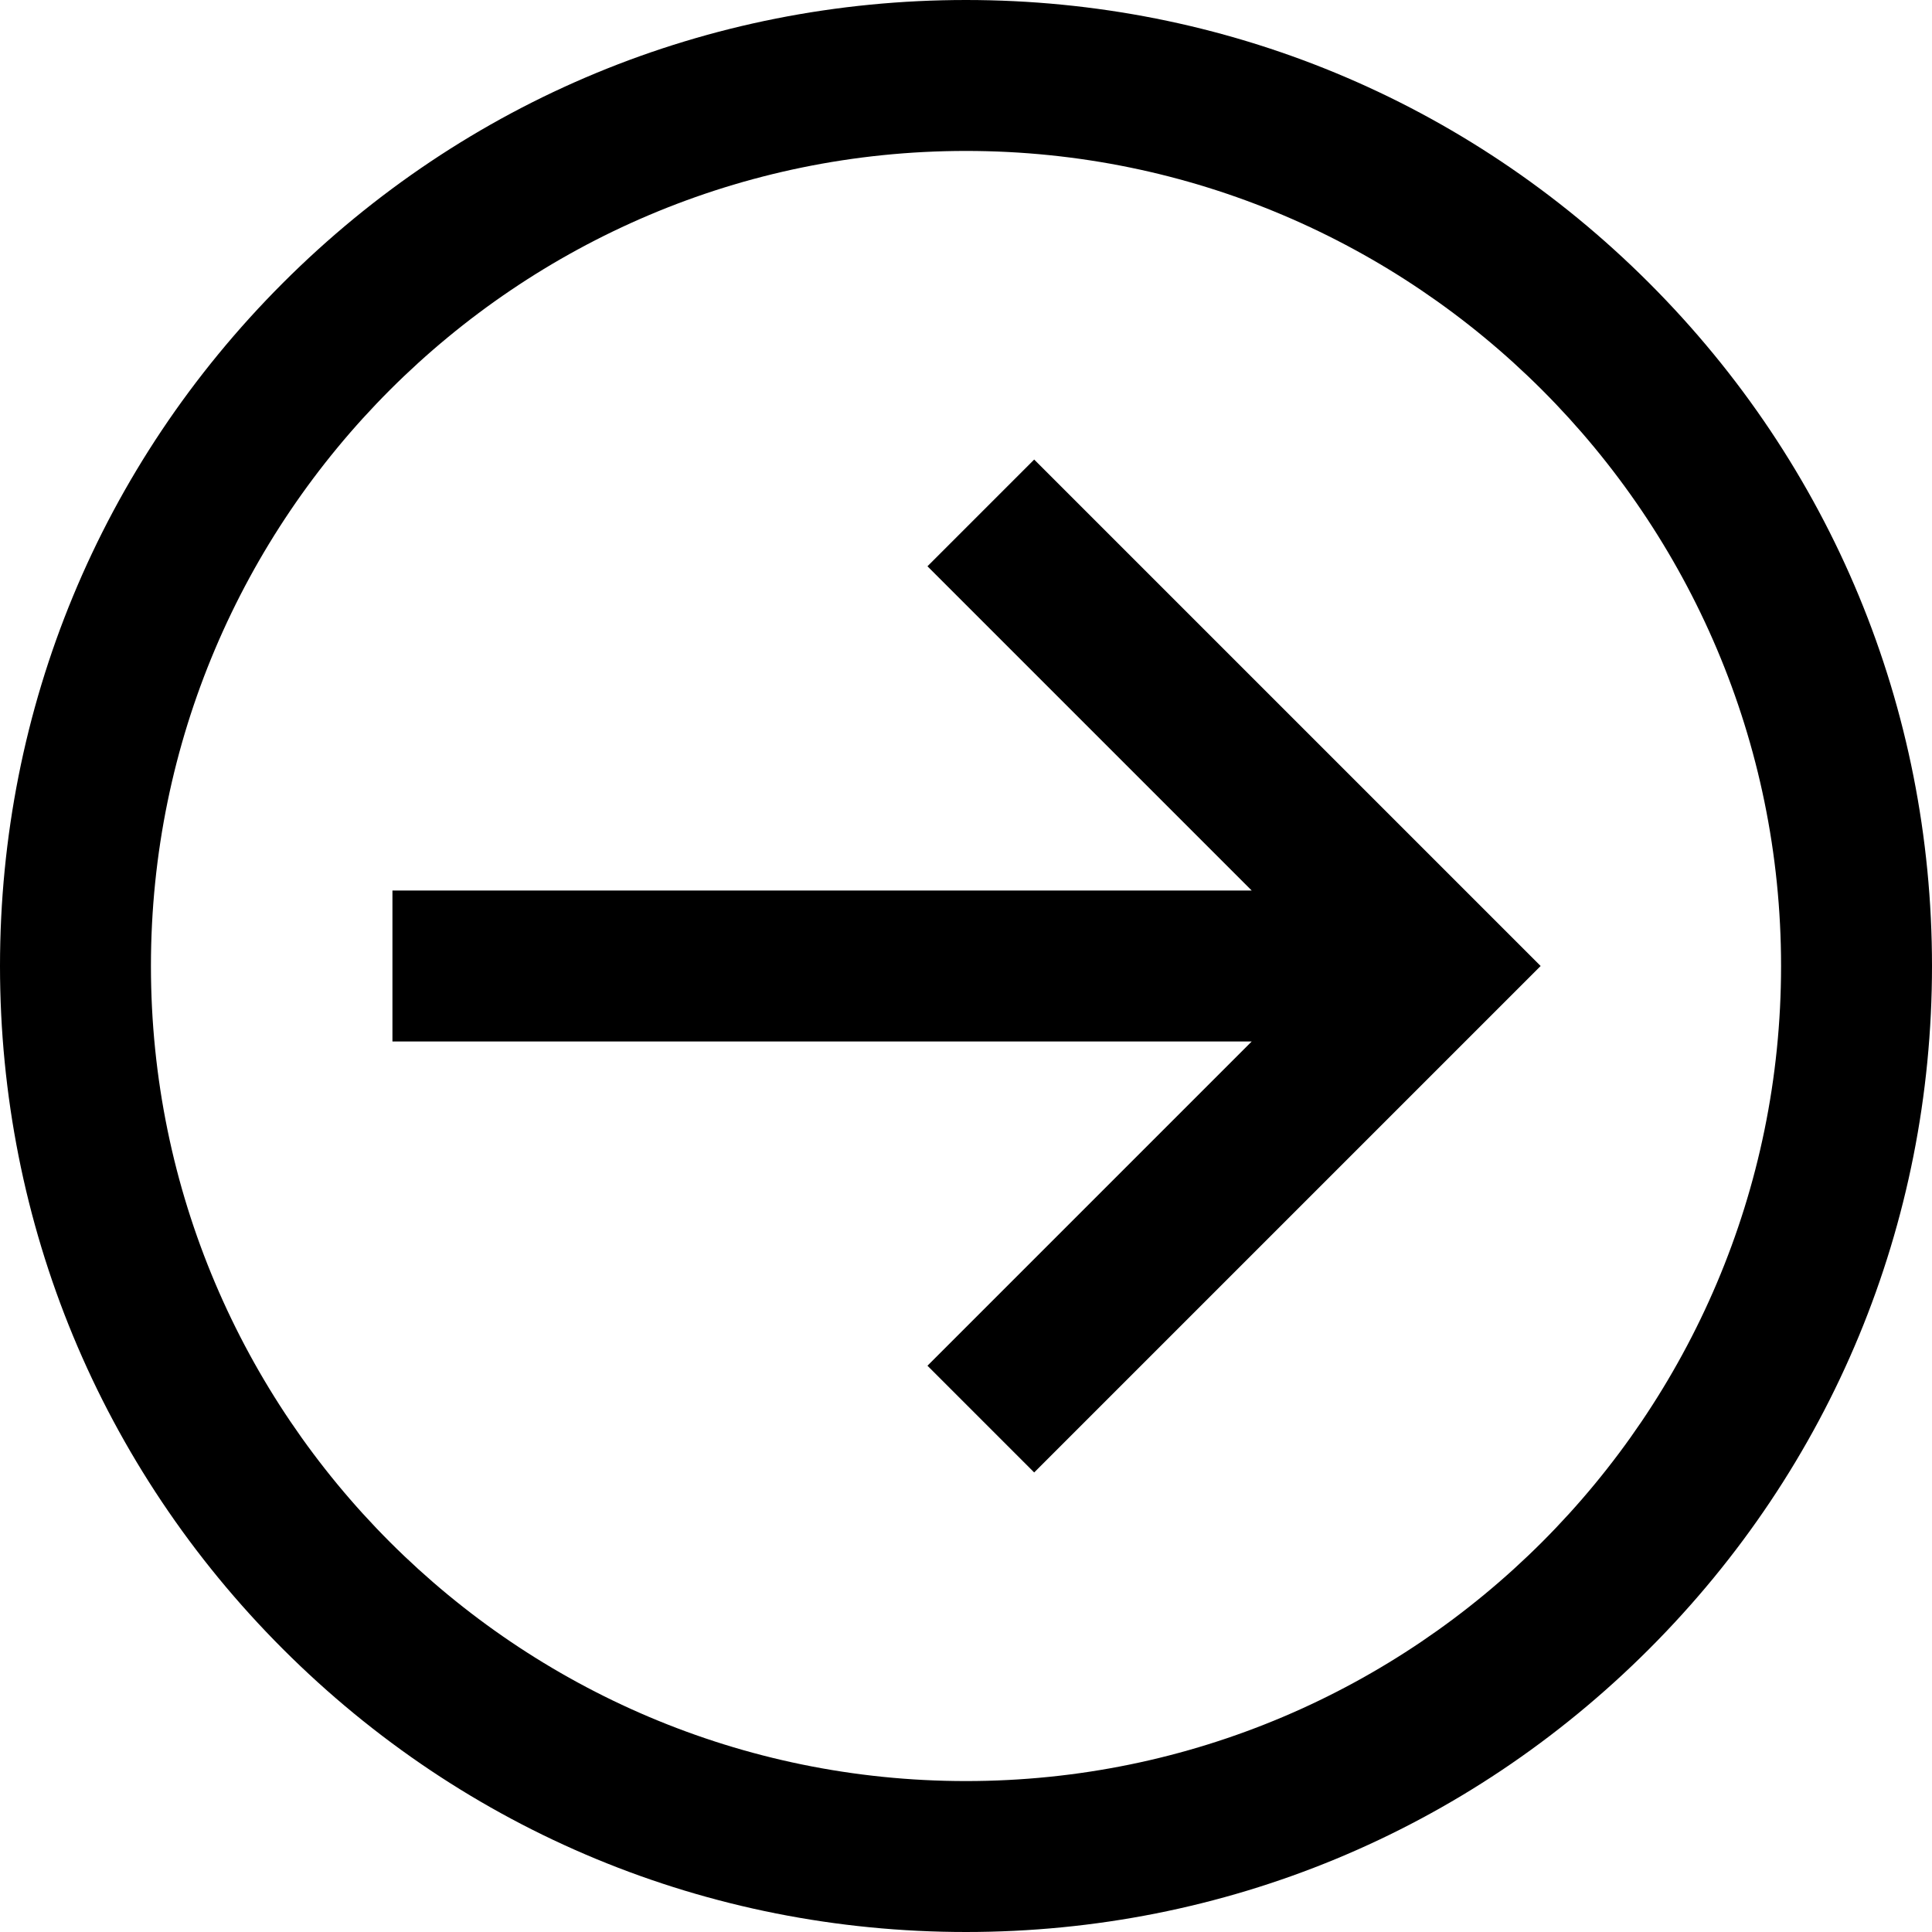 <svg height="512pt" viewBox="0 0 512 512" width="512pt" xmlns="http://www.w3.org/2000/svg"><path d="m274.07 121.785 134.215 134.215-134.215 134.215-28.285-28.285 85.93-85.93h-227.715v-40h227.715l-85.93-85.93zm237.93 134.215c0 68.379-26.629 132.668-74.98 181.02-48.352 48.352-112.641 74.98-181.02 74.98s-132.668-26.629-181.02-74.98c-48.352-48.352-74.98-112.641-74.98-181.02s26.629-132.668 74.98-181.02c48.352-48.352 112.641-74.98 181.02-74.98s132.668 26.629 181.02 74.98c48.352 48.352 74.98 112.641 74.98 181.02zm-40 0c0-119.102-96.898-216-216-216s-216 96.898-216 216 96.898 216 216 216 216-96.898 216-216zm0 0"/></svg>